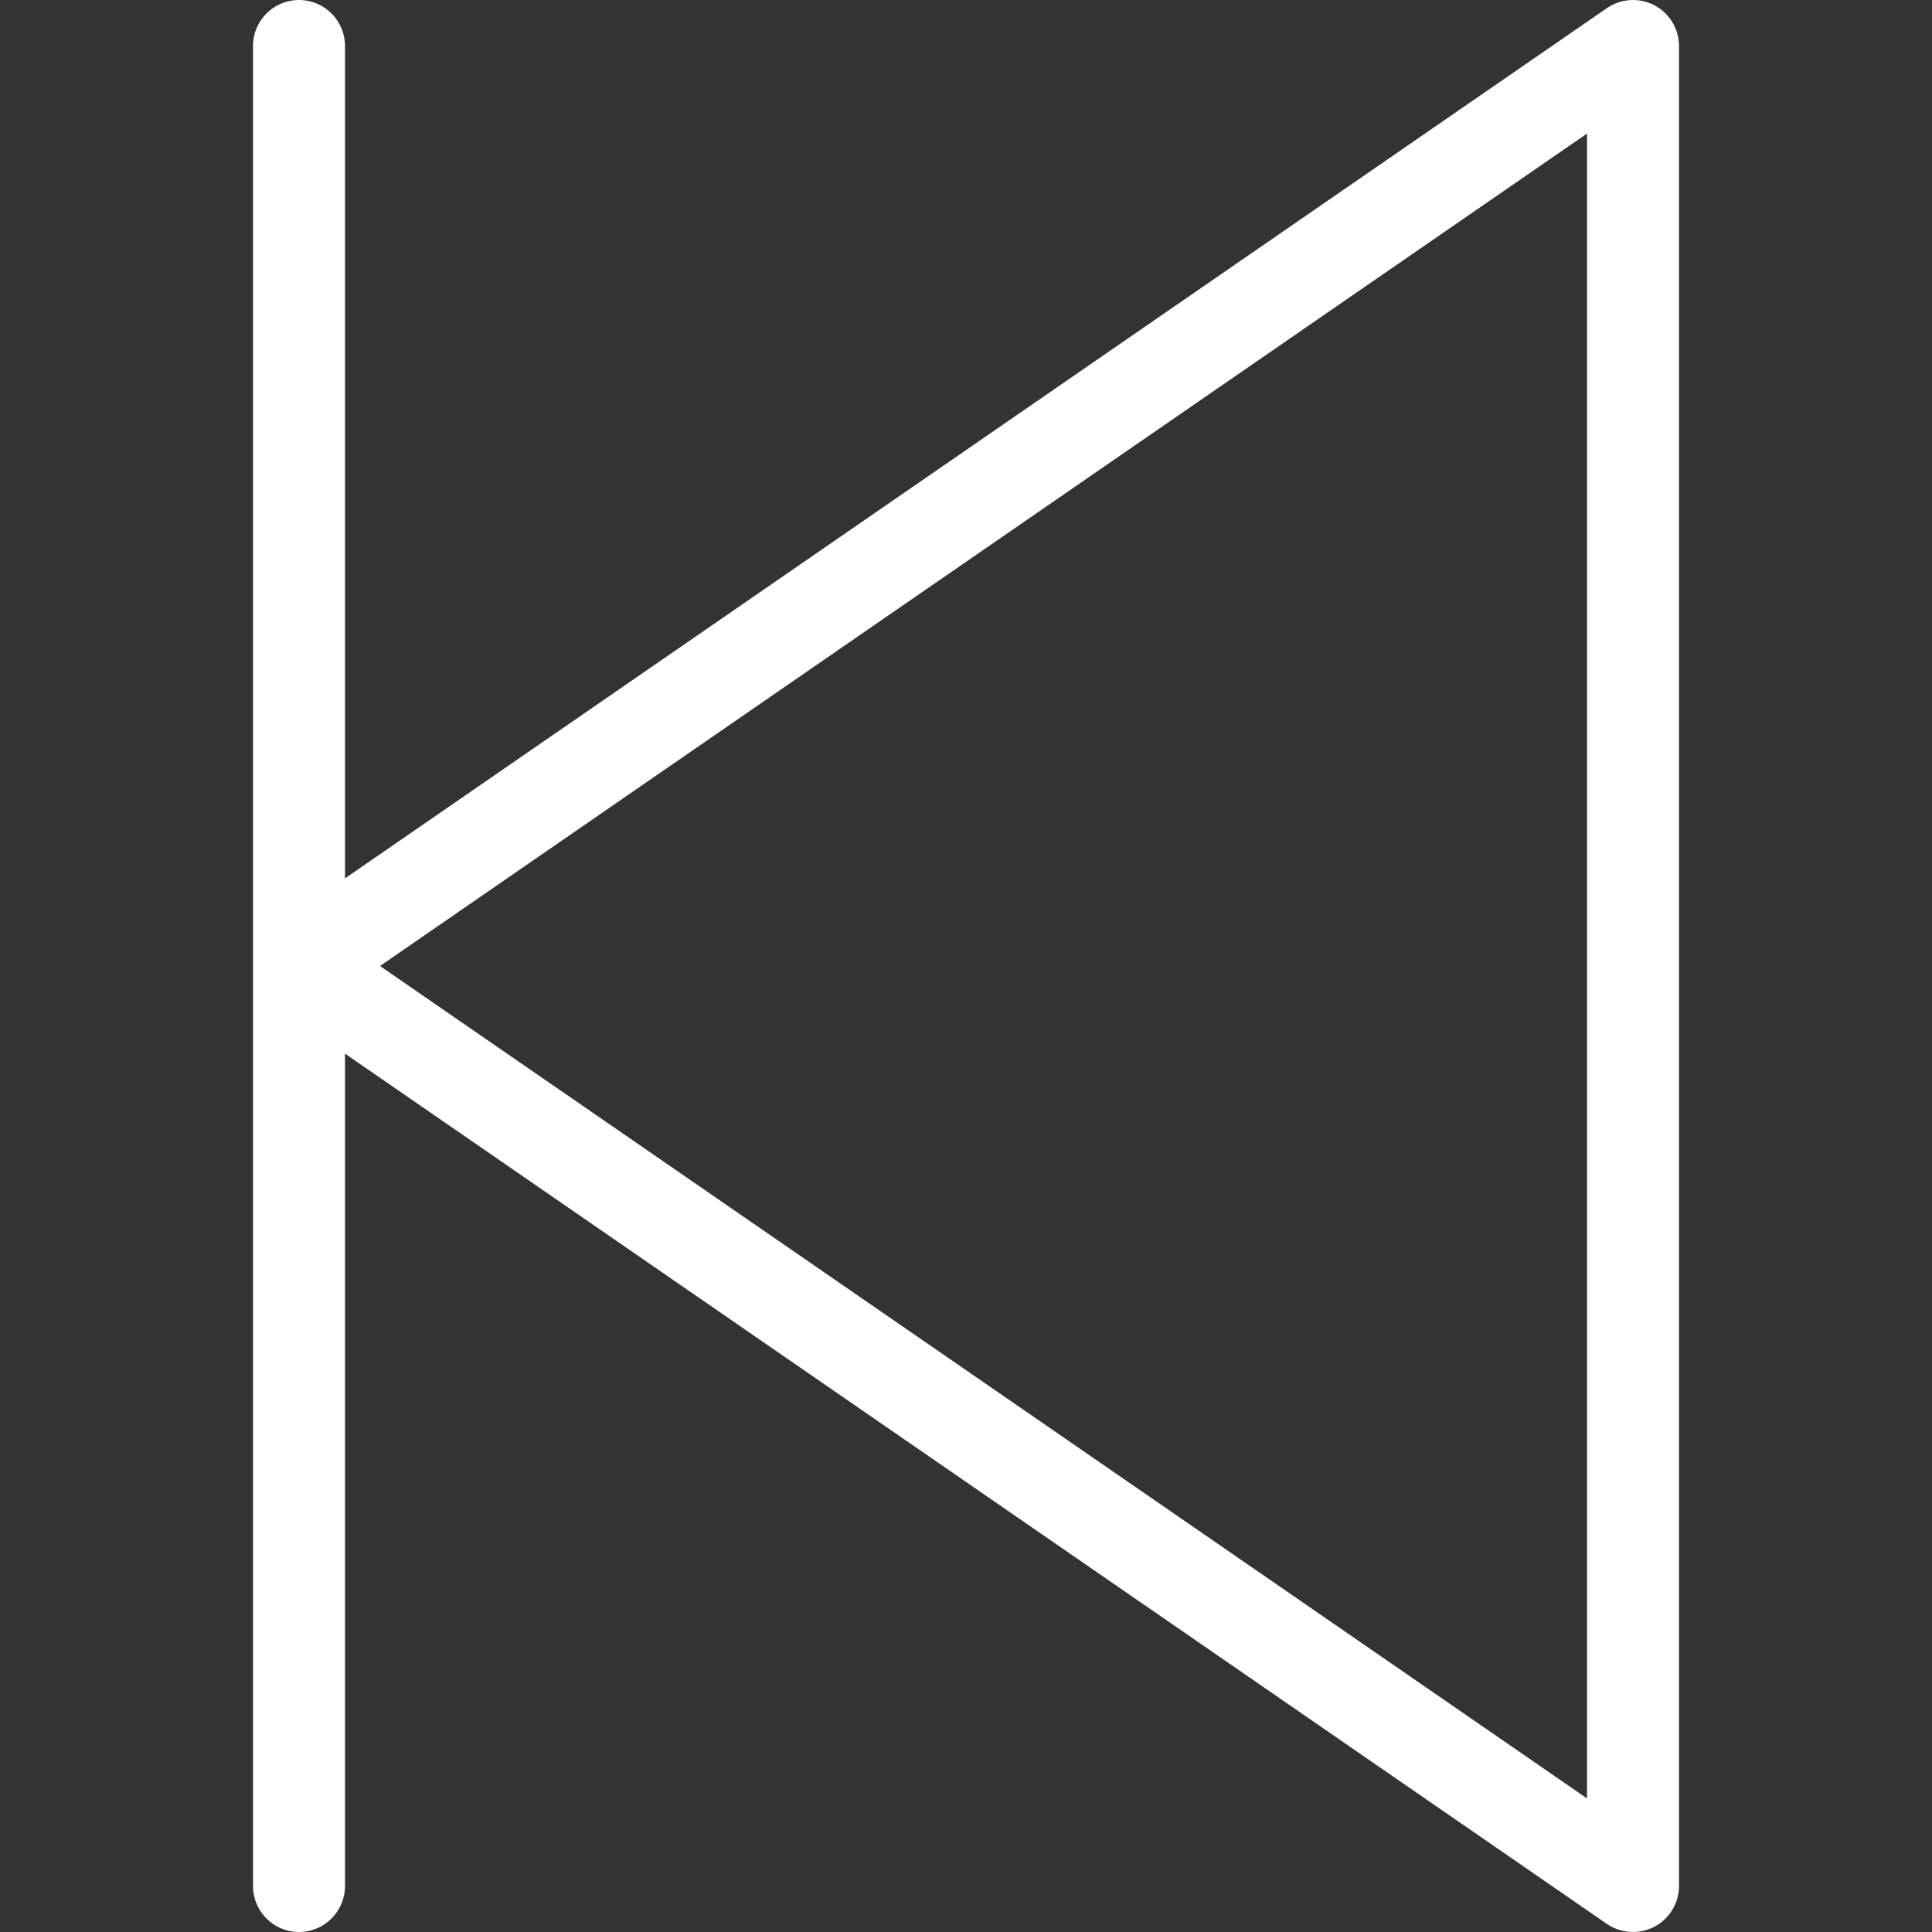 <?xml version="1.0" encoding="iso-8859-1"?>
<!-- Generator: Adobe Illustrator 19.0.0, SVG Export Plug-In . SVG Version: 6.00 Build 0)  -->
<svg xmlns="http://www.w3.org/2000/svg" xmlns:xlink="http://www.w3.org/1999/xlink" version="1.1" id="Capa_1" x="0px" y="0px" viewBox="0 0 42 42" style="enable-background:new 0 0 42 42;" xml:space="preserve" width="512px" height="512px">
<rect x="0" y="0" width="42" height="42" fill="#333333" stroke="none"/>
<path d="M35.965,0.114c-0.329-0.171-0.726-0.148-1.033,0.063L7.5,19.095V1c0-0.553-0.448-1-1-1s-1,0.447-1,1v40c0,0.553,0.448,1,1,1  s1-0.447,1-1V22.905l27.432,18.919C35.103,41.94,35.301,42,35.5,42c0.159,0,0.319-0.038,0.465-0.114  C36.294,41.713,36.5,41.372,36.5,41V1C36.5,0.628,36.294,0.287,35.965,0.114z M34.5,39.096L8.261,21L34.5,2.904V39.096z" fill="#FFFFFF"/>
<g>
</g>
<g>
</g>
<g>
</g>
<g>
</g>
<g>
</g>
<g>
</g>
<g>
</g>
<g>
</g>
<g>
</g>
<g>
</g>
<g>
</g>
<g>
</g>
<g>
</g>
<g>
</g>
<g>
</g>
</svg>
